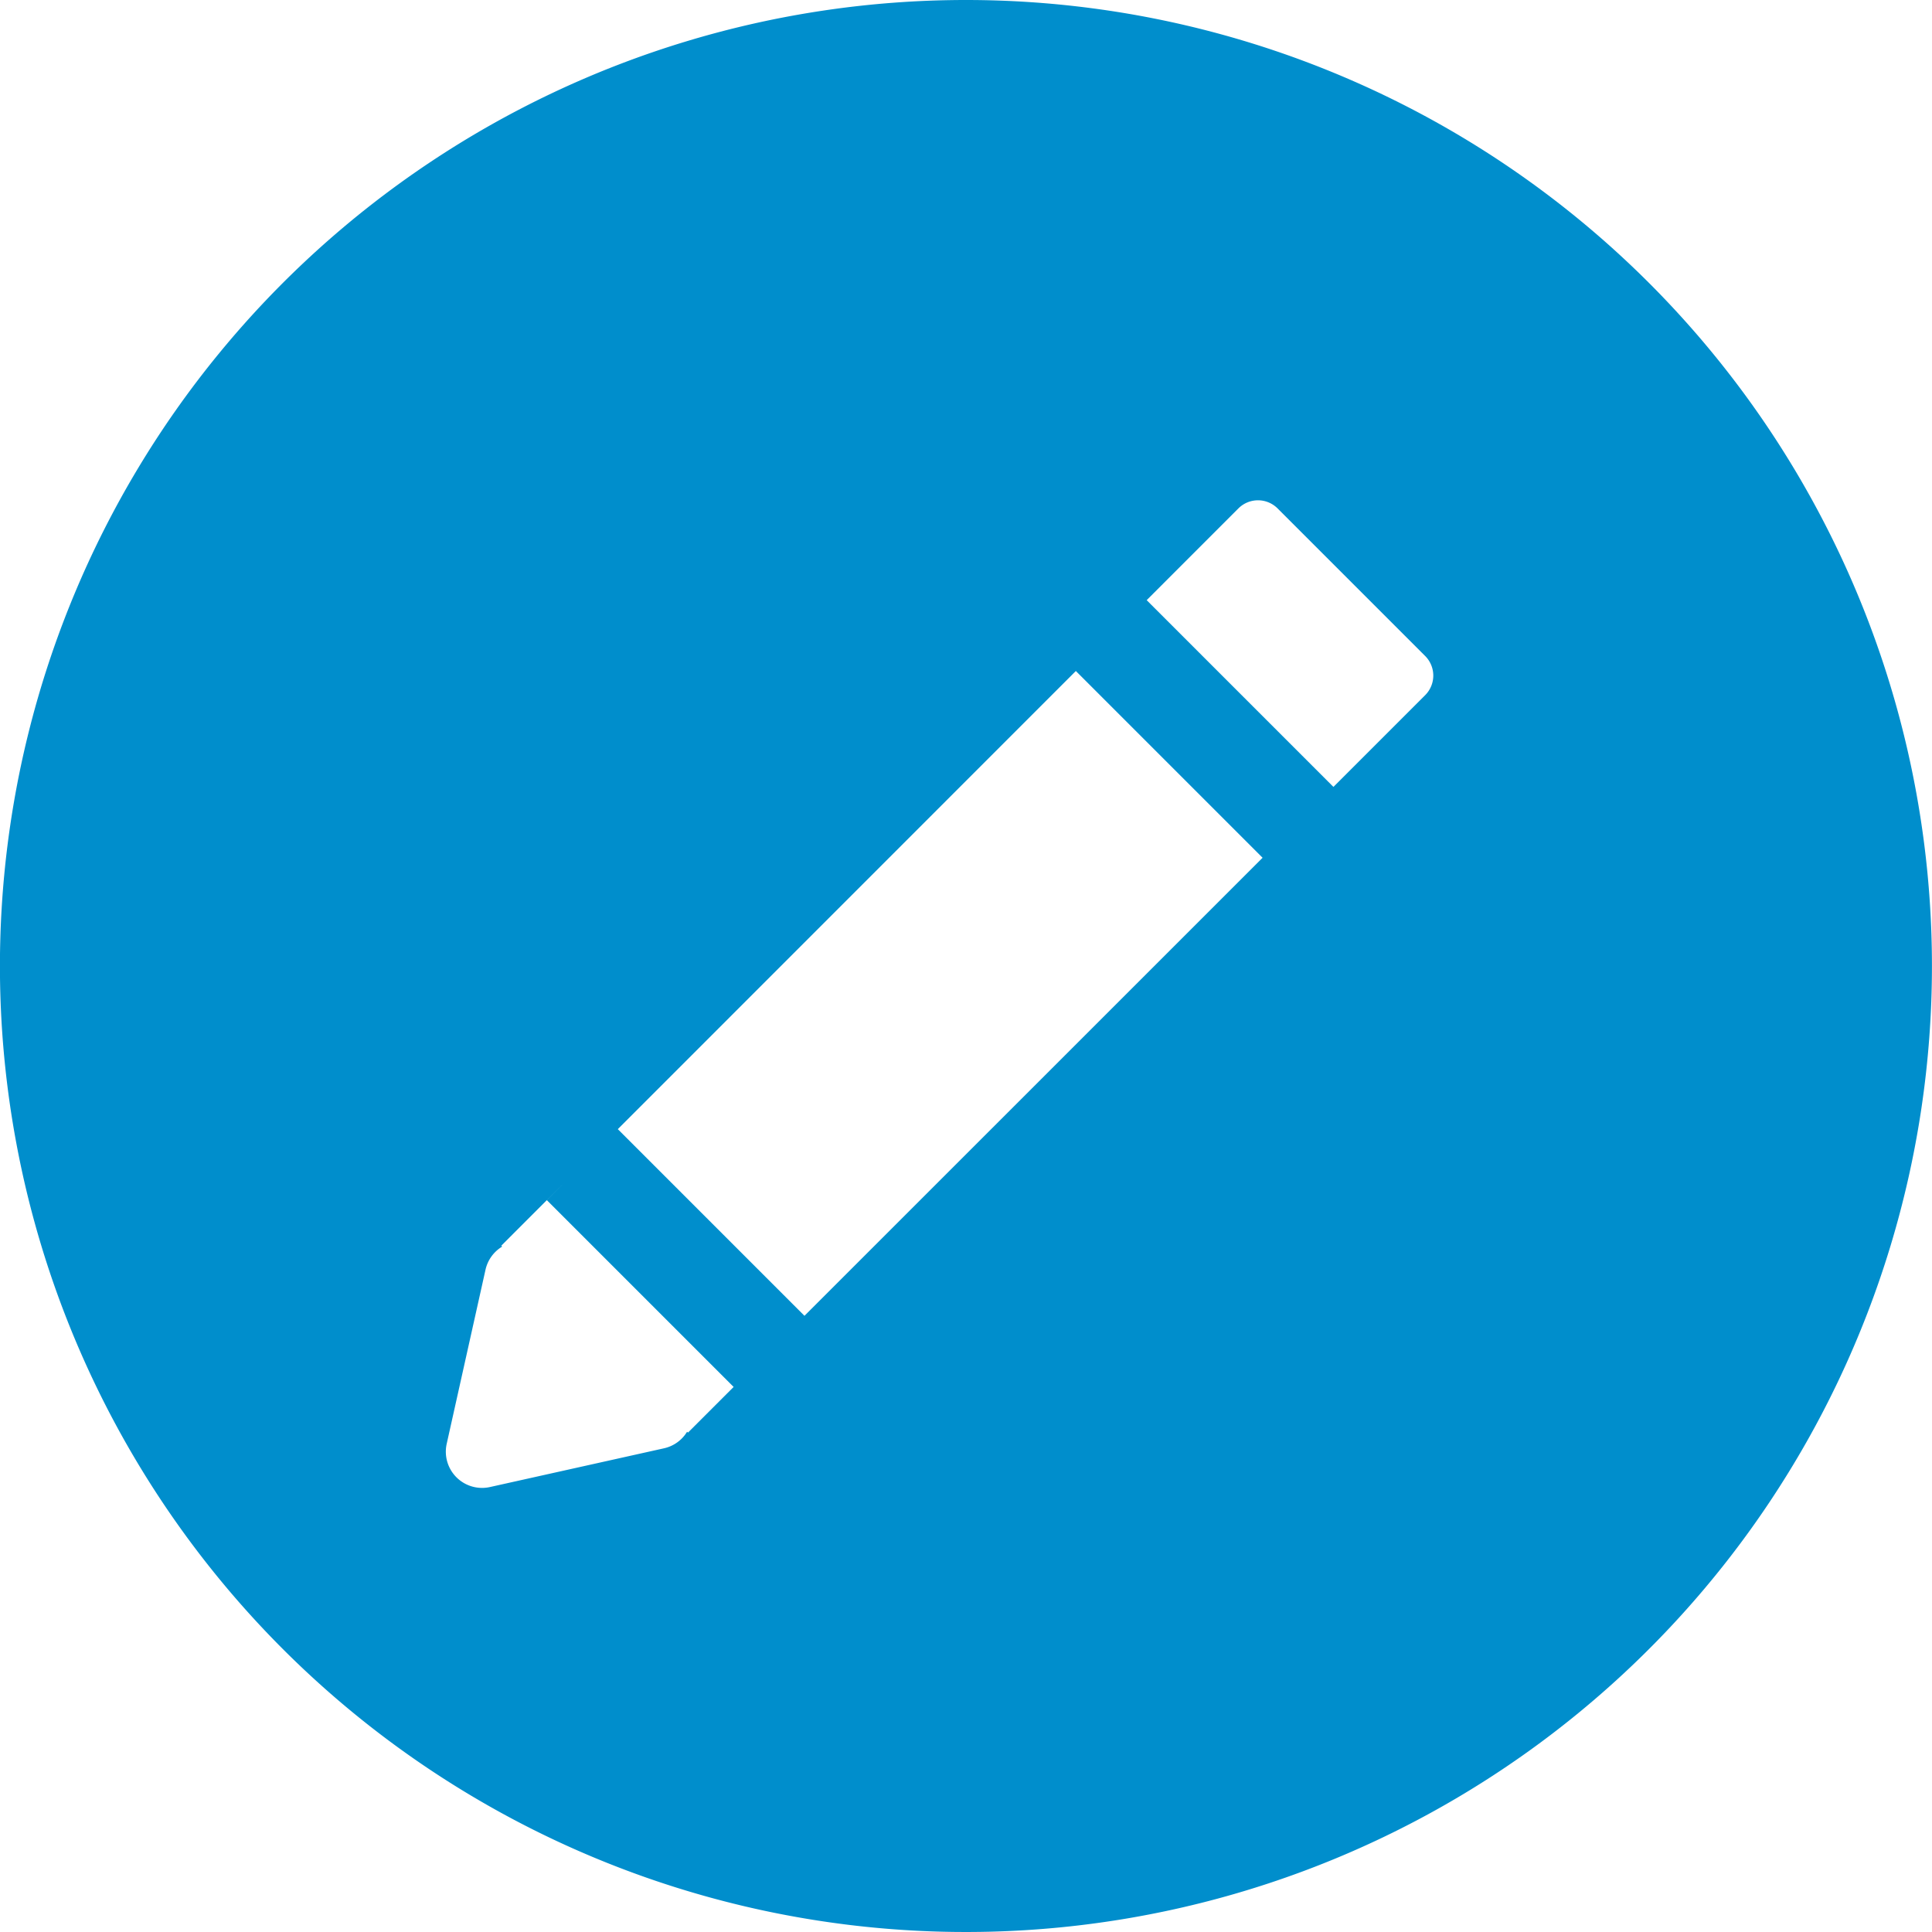 <svg xmlns="http://www.w3.org/2000/svg" width="33" height="33" viewBox="0 0 33 33"><g transform="translate(-0.001)"><g transform="translate(0.001)"><path d="M16.5,0A16.5,16.5,0,1,0,33,16.5,16.5,16.5,0,0,0,16.5,0Zm7.844,11.874-1.567,1.567-3.19-3.19-1.21,1.21,3.19,3.19-7.825,7.824-3.19-3.19L9.342,20.5l3.19,3.19-.78.78-.015-.015a.617.617,0,0,1-.394.283L8.369,25.4a.619.619,0,0,1-.738-.739l.663-2.974a.619.619,0,0,1,.284-.394l-.015-.015L21.154,8.684a.473.473,0,0,1,.669,0l2.521,2.521A.473.473,0,0,1,24.344,11.874Z" transform="translate(-0.001)" fill="#008ecc"/></g></g></svg>